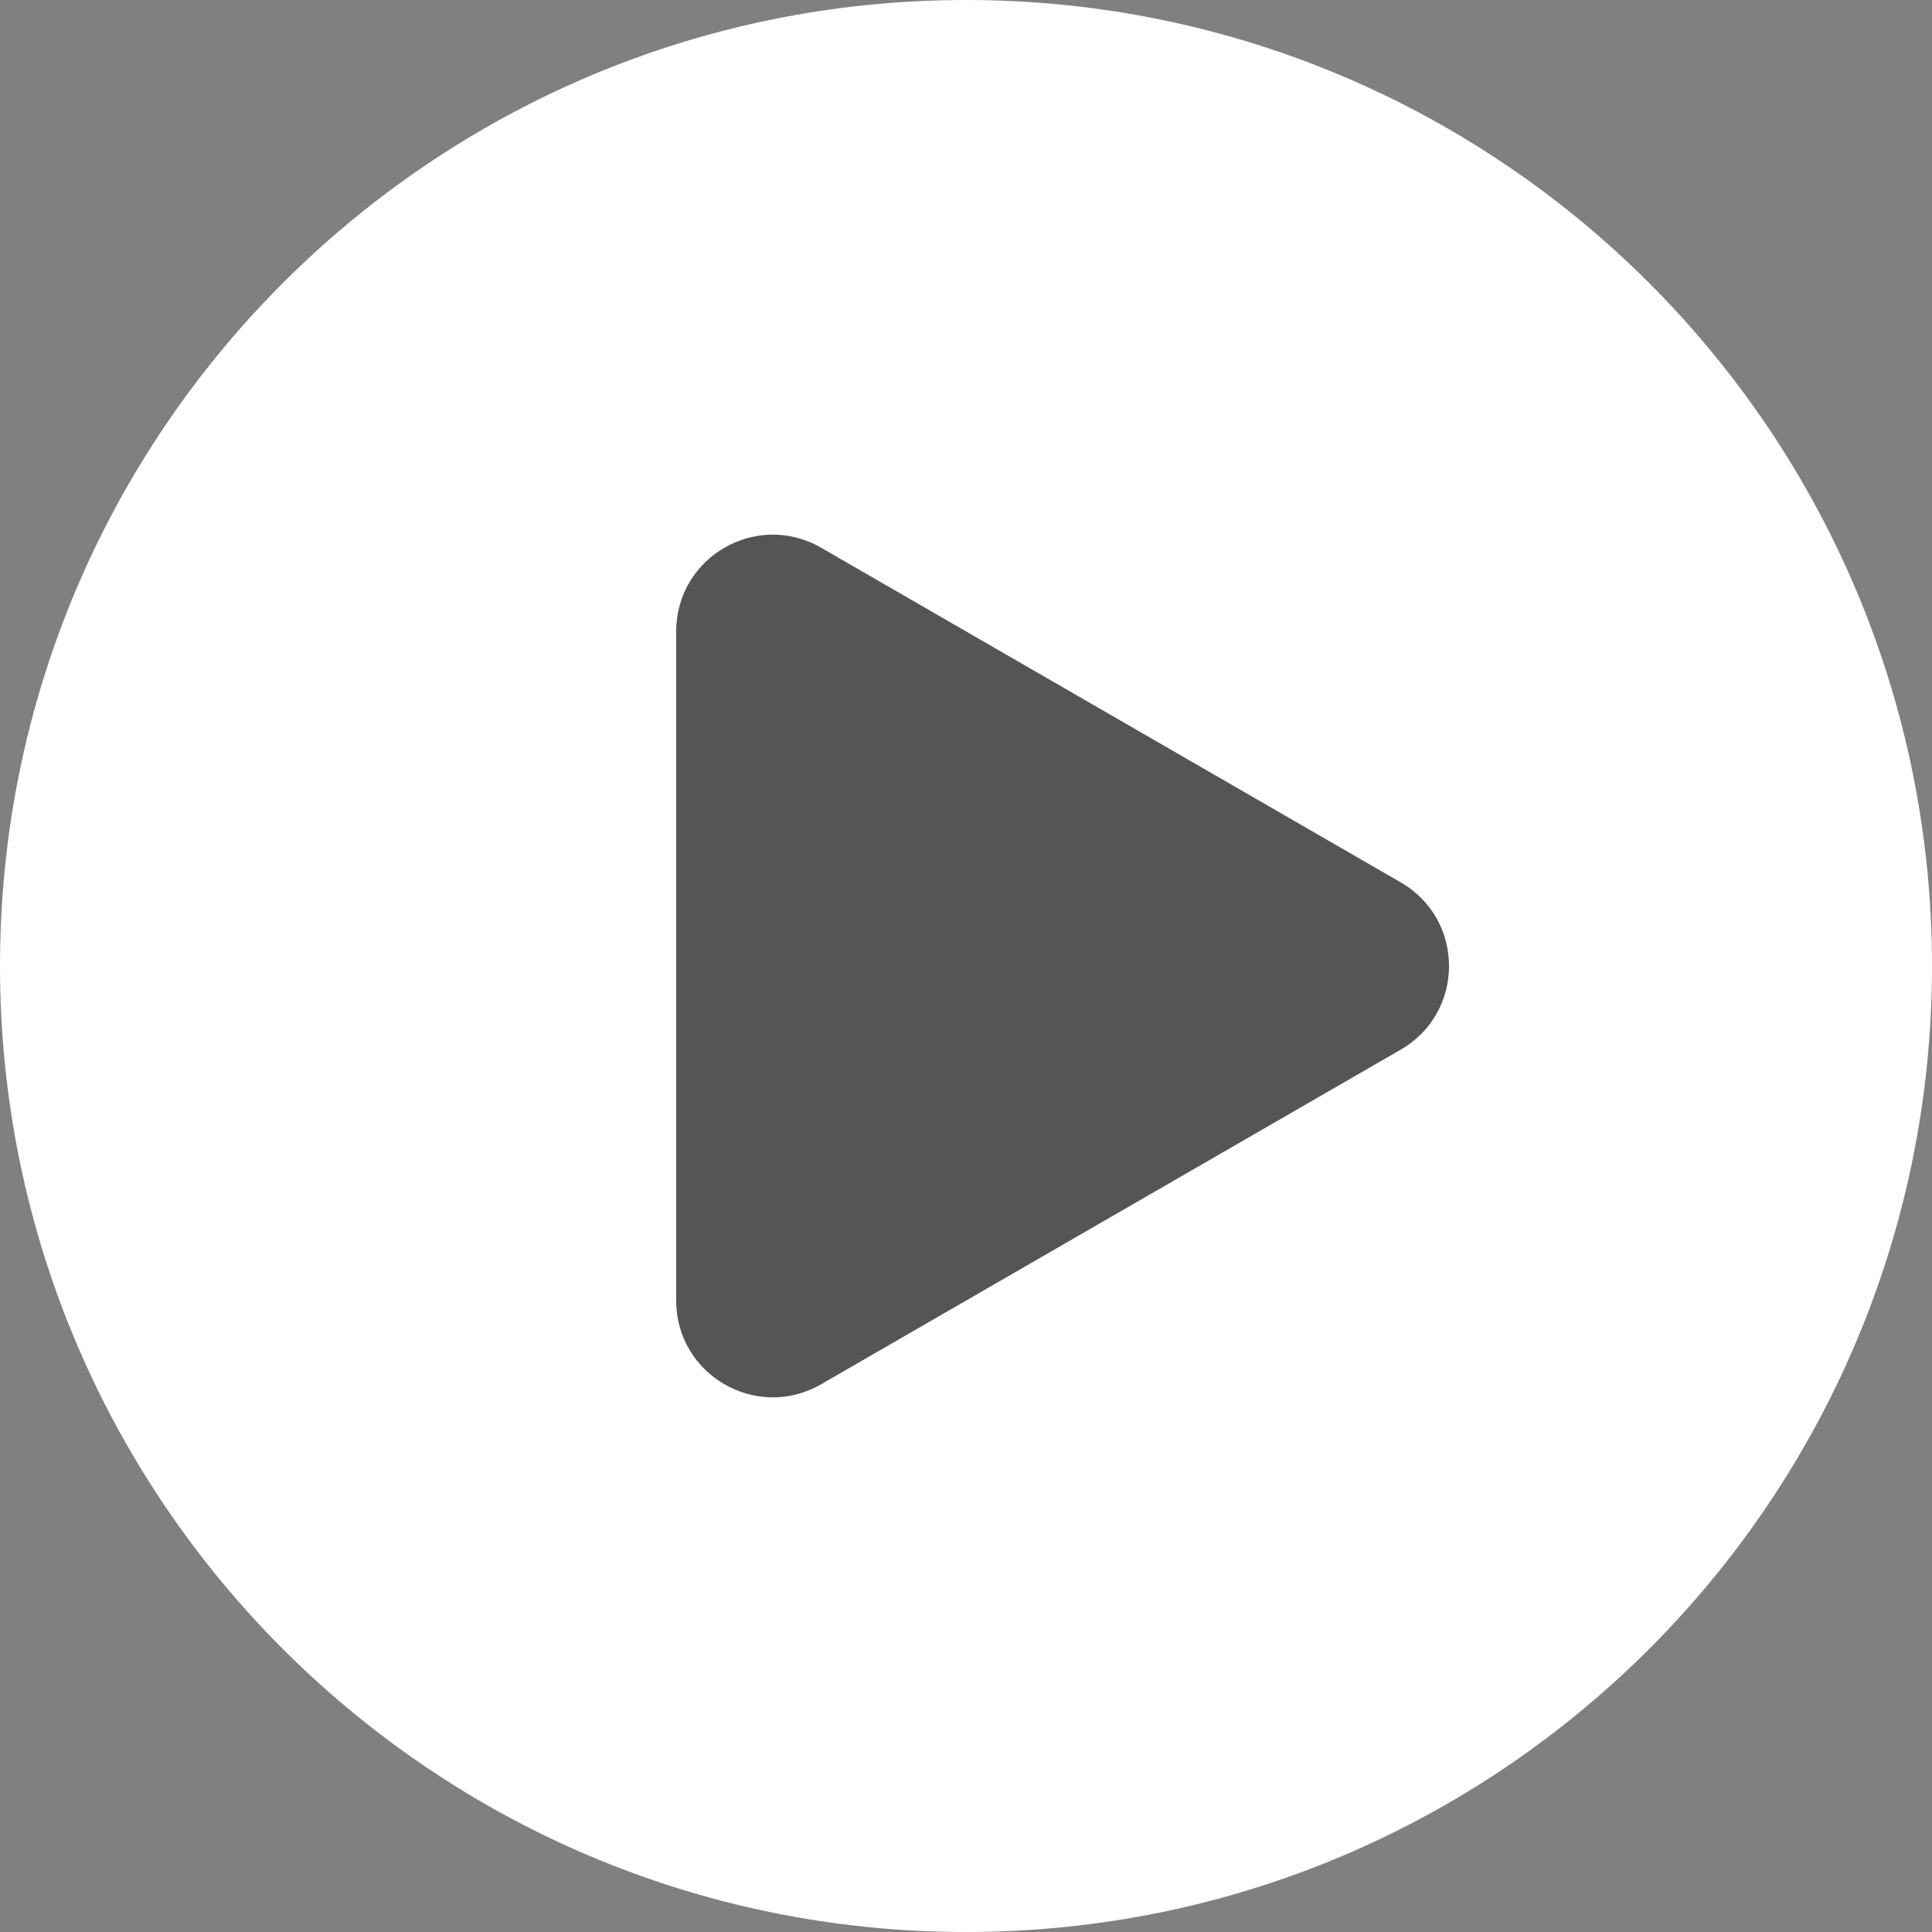 <svg width="20" height="20" viewBox="0 0 20 20" fill="none" xmlns="http://www.w3.org/2000/svg">
<rect x="0" y="0" width="20" height="20" fill="#808080" stroke="none"/>
<path d="M20 10C20 15.523 15.523 20 10 20C4.477 20 0 15.523 0 10C0 4.477 4.477 0 10 0C15.523 0 20 4.477 20 10Z" fill="white"/>
<path d="M7 6.536C7 5.766 7.833 5.285 8.5 5.67L14.5 9.134C15.167 9.519 15.167 10.481 14.5 10.866L8.5 14.33C7.833 14.715 7 14.234 7 13.464L7 6.536Z" fill="#555555"/>
</svg>
